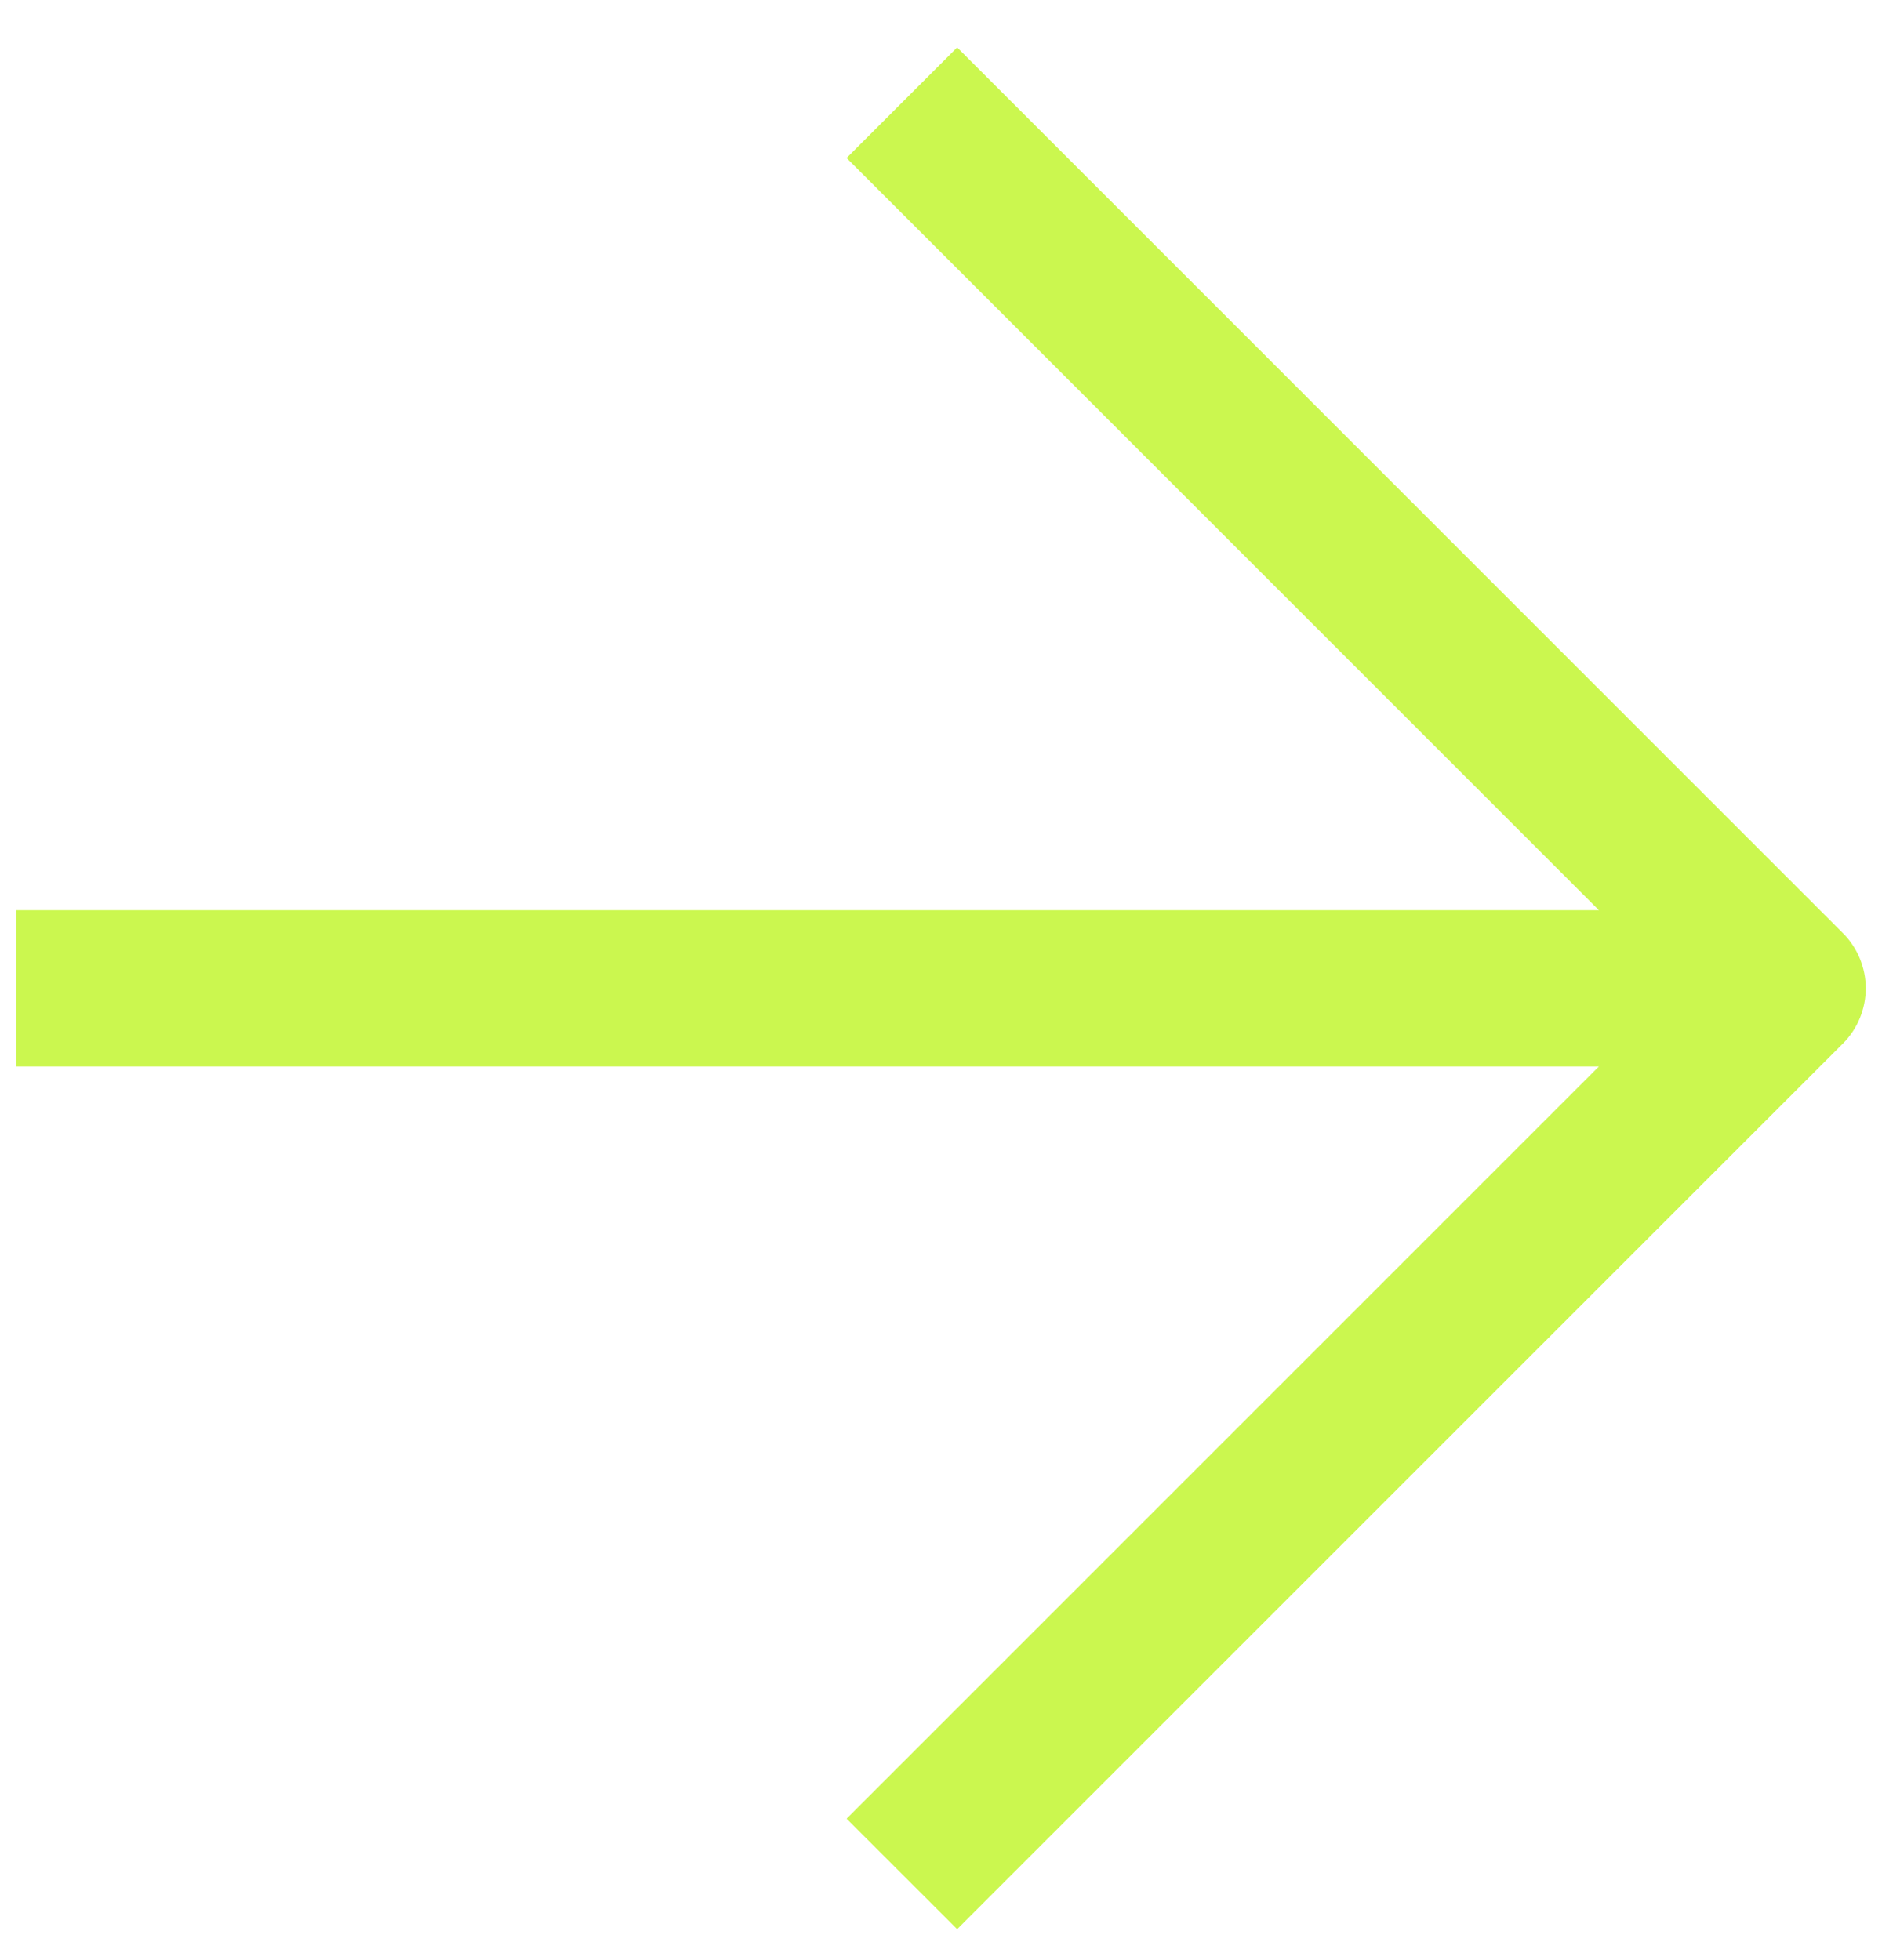 <svg width="24" height="25" viewBox="0 0 24 25" fill="none" xmlns="http://www.w3.org/2000/svg">
<path d="M12.206 24.605L23.501 13.31C23.594 13.218 23.667 13.108 23.717 12.987C23.767 12.866 23.793 12.736 23.793 12.605C23.793 12.475 23.767 12.345 23.717 12.224C23.667 12.103 23.594 11.993 23.501 11.901L12.206 0.605L10.796 2.015L20.39 11.609H0.205V13.602H20.39L10.796 23.196L12.206 24.605Z" fill="#CBF74F"/>
</svg>
